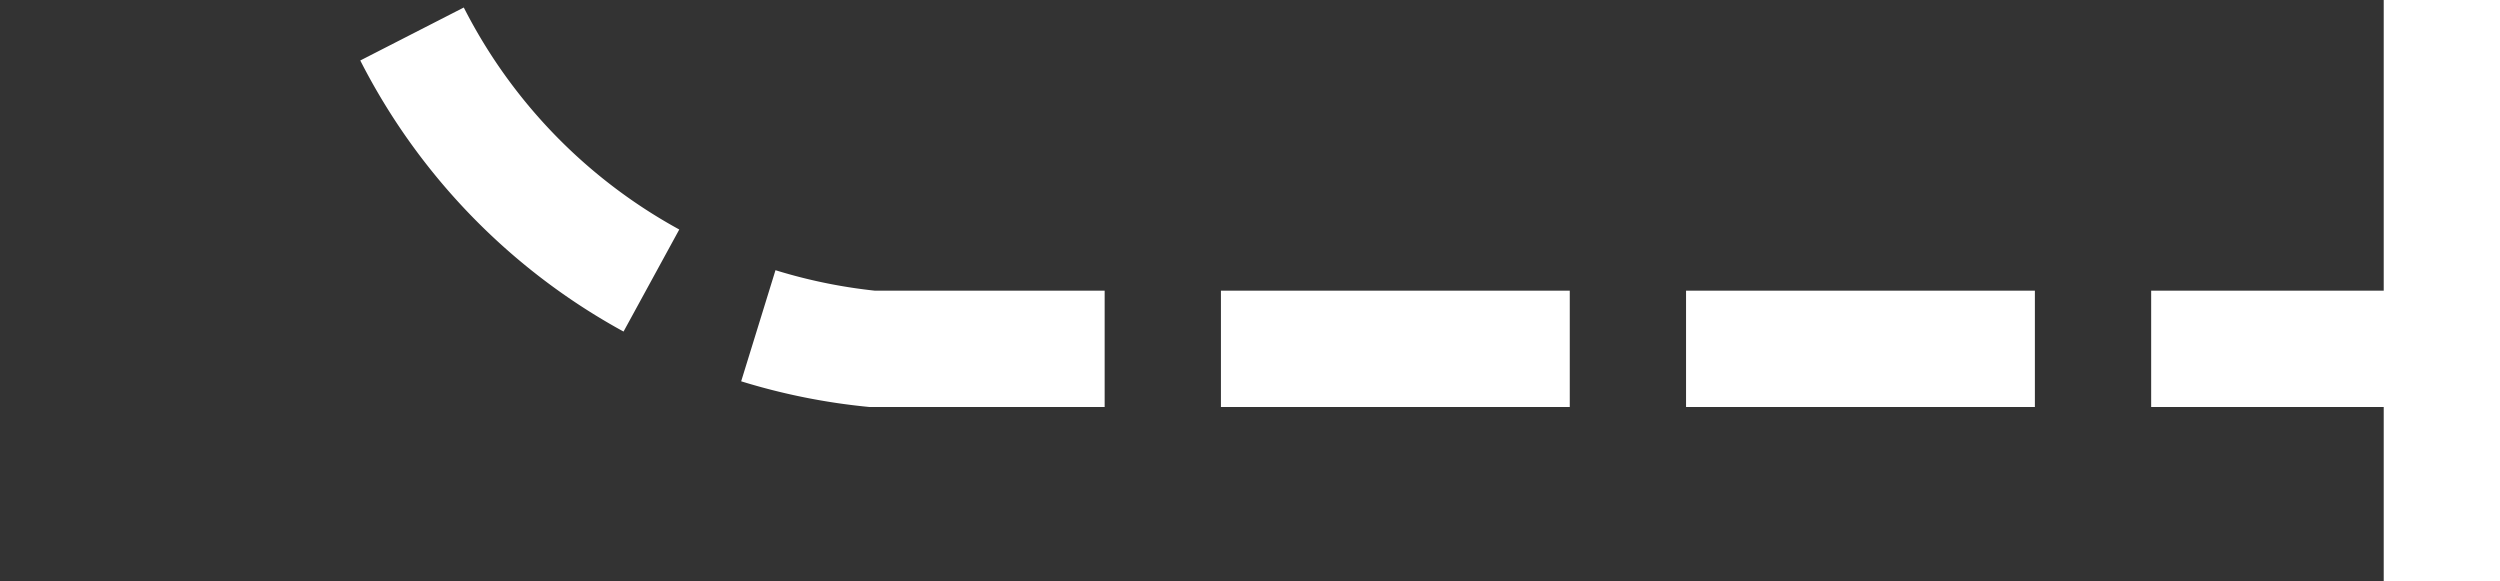﻿<?xml version="1.0" encoding="utf-8"?>
<svg version="1.1" width="21.5px" height="5px" viewBox="557.5 737.5  21.5 5" xmlns:xlink="http://www.w3.org/1999/xlink" xmlns="http://www.w3.org/2000/svg">
  <rect x="557.5" y="737.5" width="21.5" height="5" fill="#333333" stroke="none"/>
  <path d="M 579 740.5  L 565 740.5  A 5 5 0 0 1 560.5 735.5 L 560.5 722  A 5 5 0 0 1 565.5 717.5 L 598.5 717.5  A 0.5 0.5 0 0 0 599.5 717 " stroke-width="1" stroke-dasharray="3,1" stroke="#ffffff" fill="none" />
  <path d="M 578 735  L 578 746  L 579 746  L 579 735  L 578 735  Z M 605.8 722  L 599.5 716  L 593.2 722  L 605.8 722  Z " fill-rule="nonzero" fill="#ffffff" stroke="none" />
</svg>